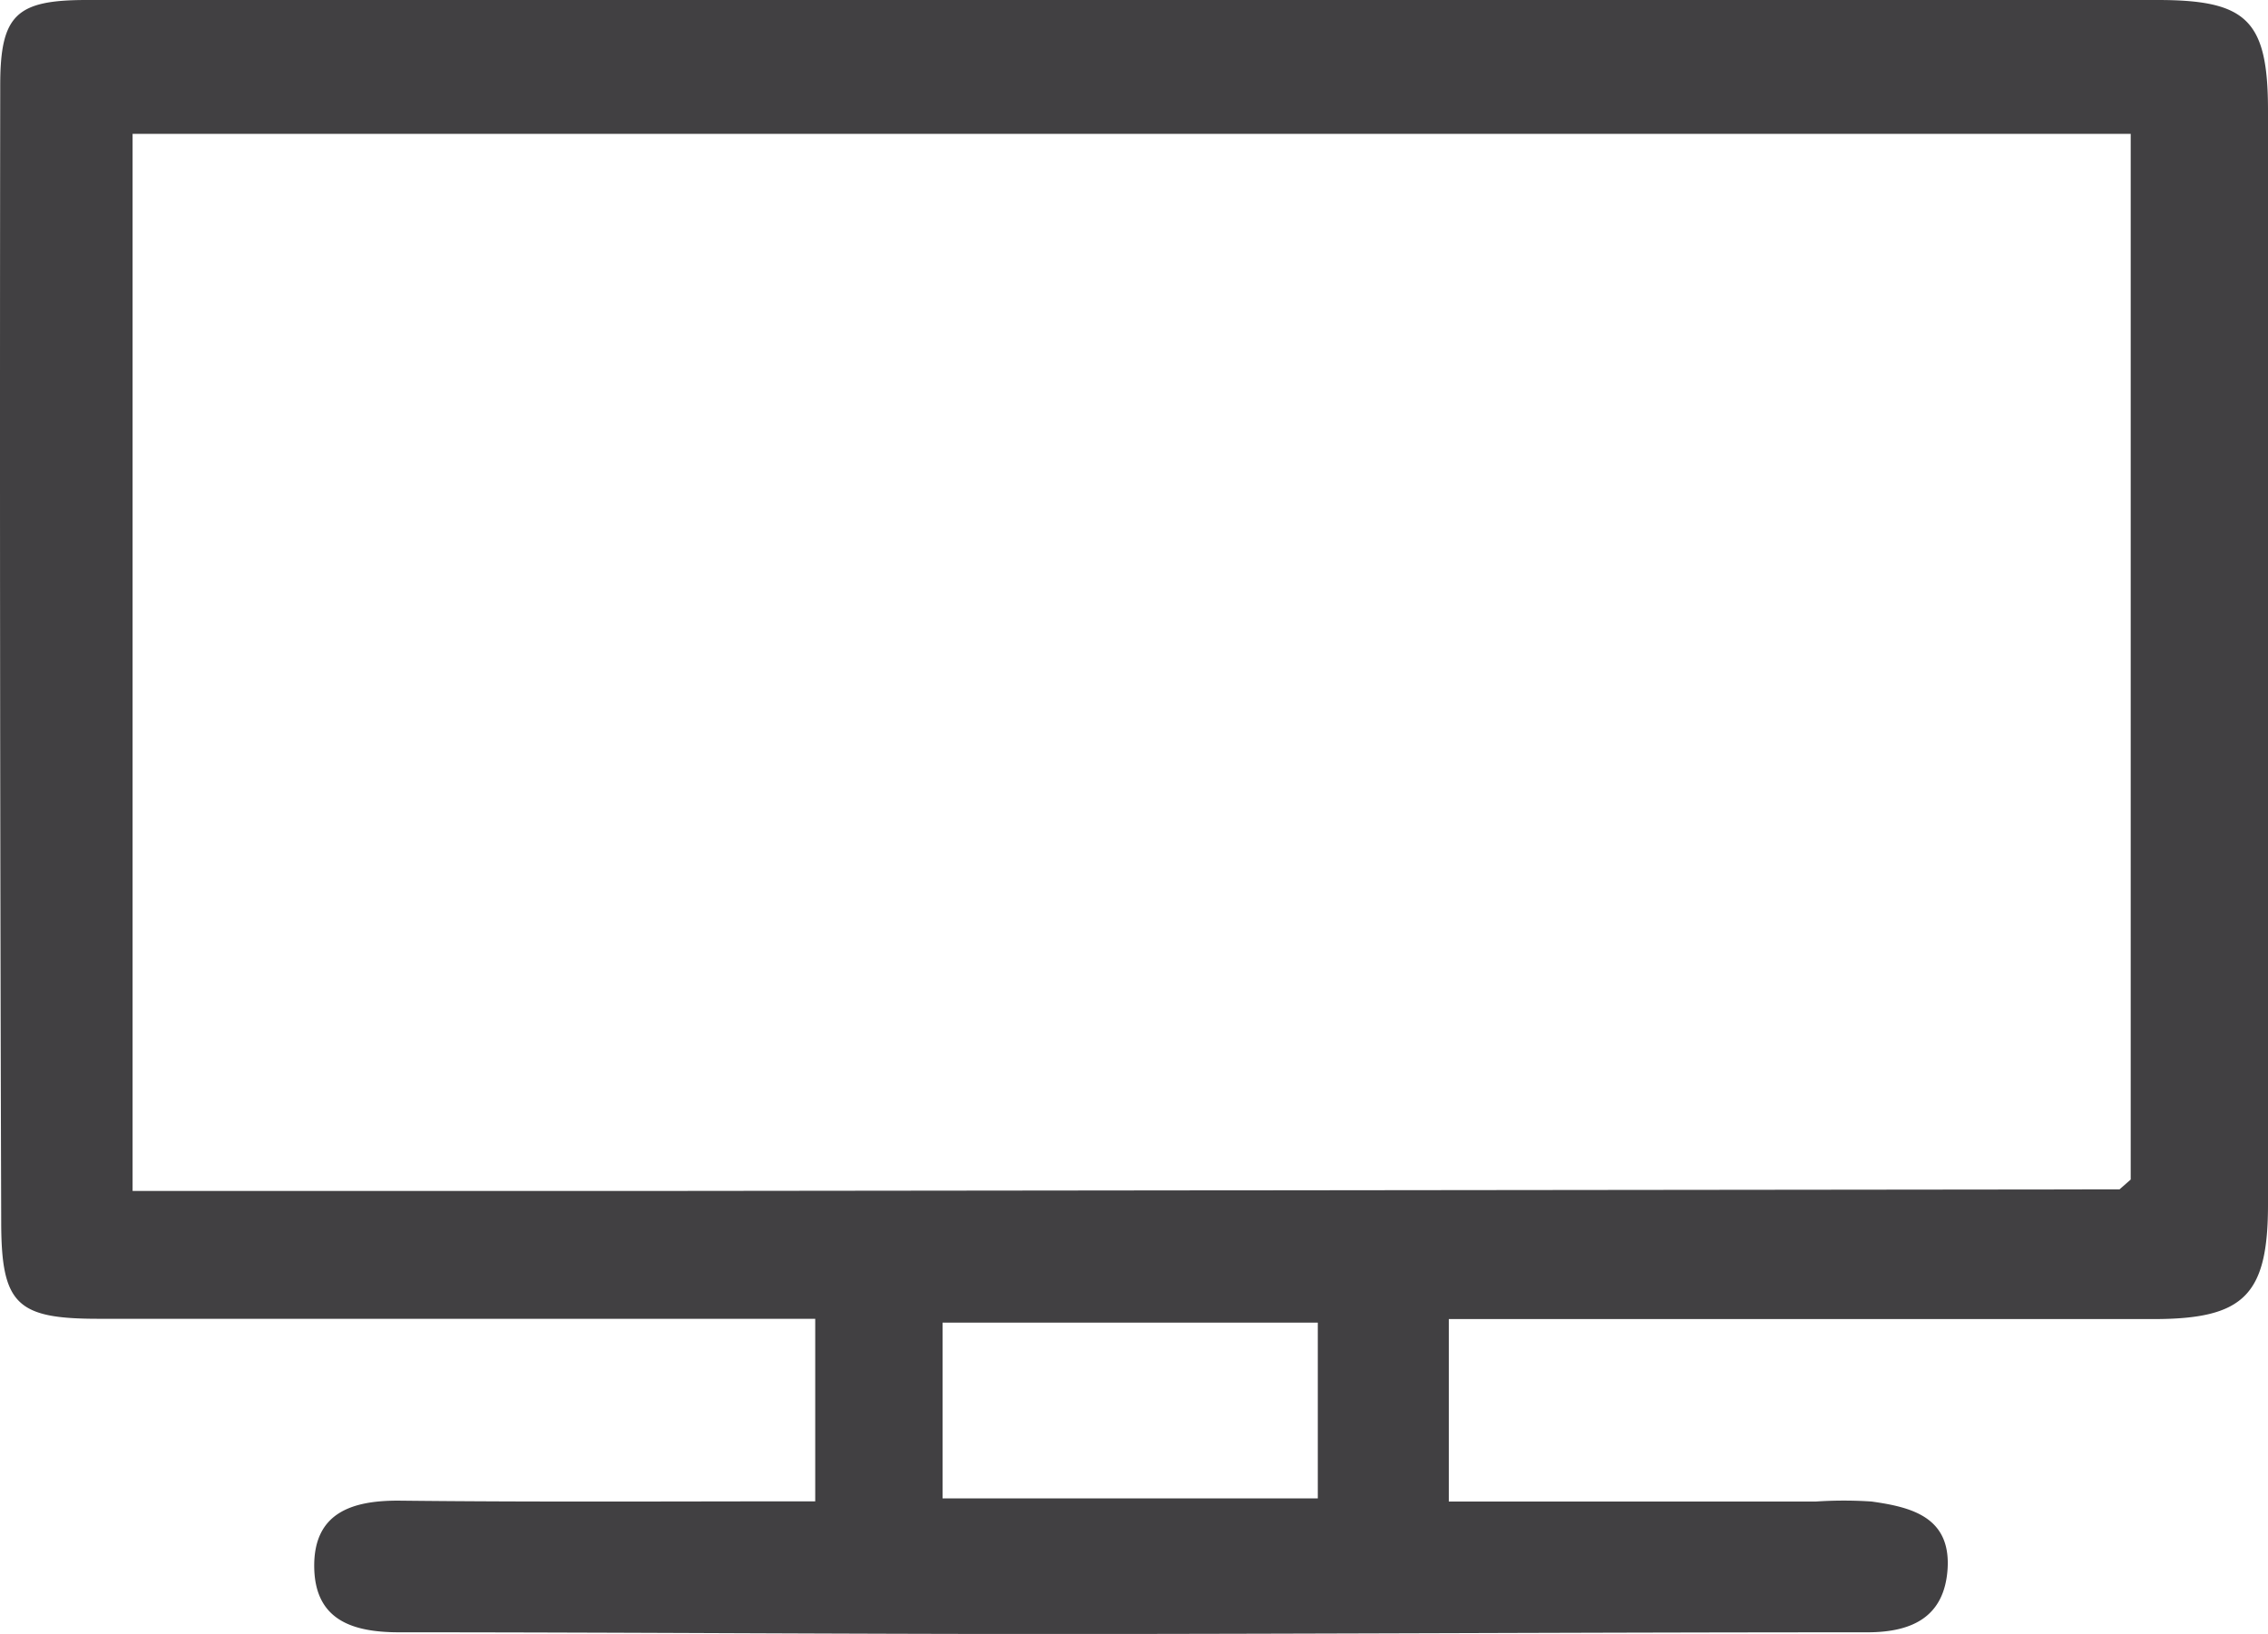<svg id="Group_165" data-name="Group 165" xmlns="http://www.w3.org/2000/svg" width="131.875" height="95" viewBox="0 0 131.875 95">
  <g id="Layer_2" data-name="Layer 2" transform="translate(0 0)">
    <g id="Layer_1" data-name="Layer 1">
      <path id="Path_1029" data-name="Path 1029" d="M47.384,87.289V76.676H5.712c-4.745,0-5.653-.822-5.66-5.61q-.1-33.06-.057-66.106C-.005.843.938,0,5.033,0H125.425c5.2,0,6.432,1.158,6.432,6.432v63.6c0,5.31-1.429,6.661-6.682,6.661H84.225V87.3h21.361a24.127,24.127,0,0,1,3.216,0c2.308.322,4.617.893,4.424,3.923-.186,2.766-2.03,3.673-4.631,3.681-15.723,0-31.445.093-47.168.1-12.742,0-25.485-.1-38.227-.1-2.673,0-4.86-.679-4.945-3.695-.086-3.23,2.144-3.988,5-3.959C31.154,87.339,39.115,87.289,47.384,87.289Zm75.84-18.138.65-.572V7.783H7.692V69.244H37.529ZM76.607,76.9H54.788v10.22H76.607Z" transform="translate(0.018 0)" fill="#414042"/>
    </g>
  </g>
</svg>
